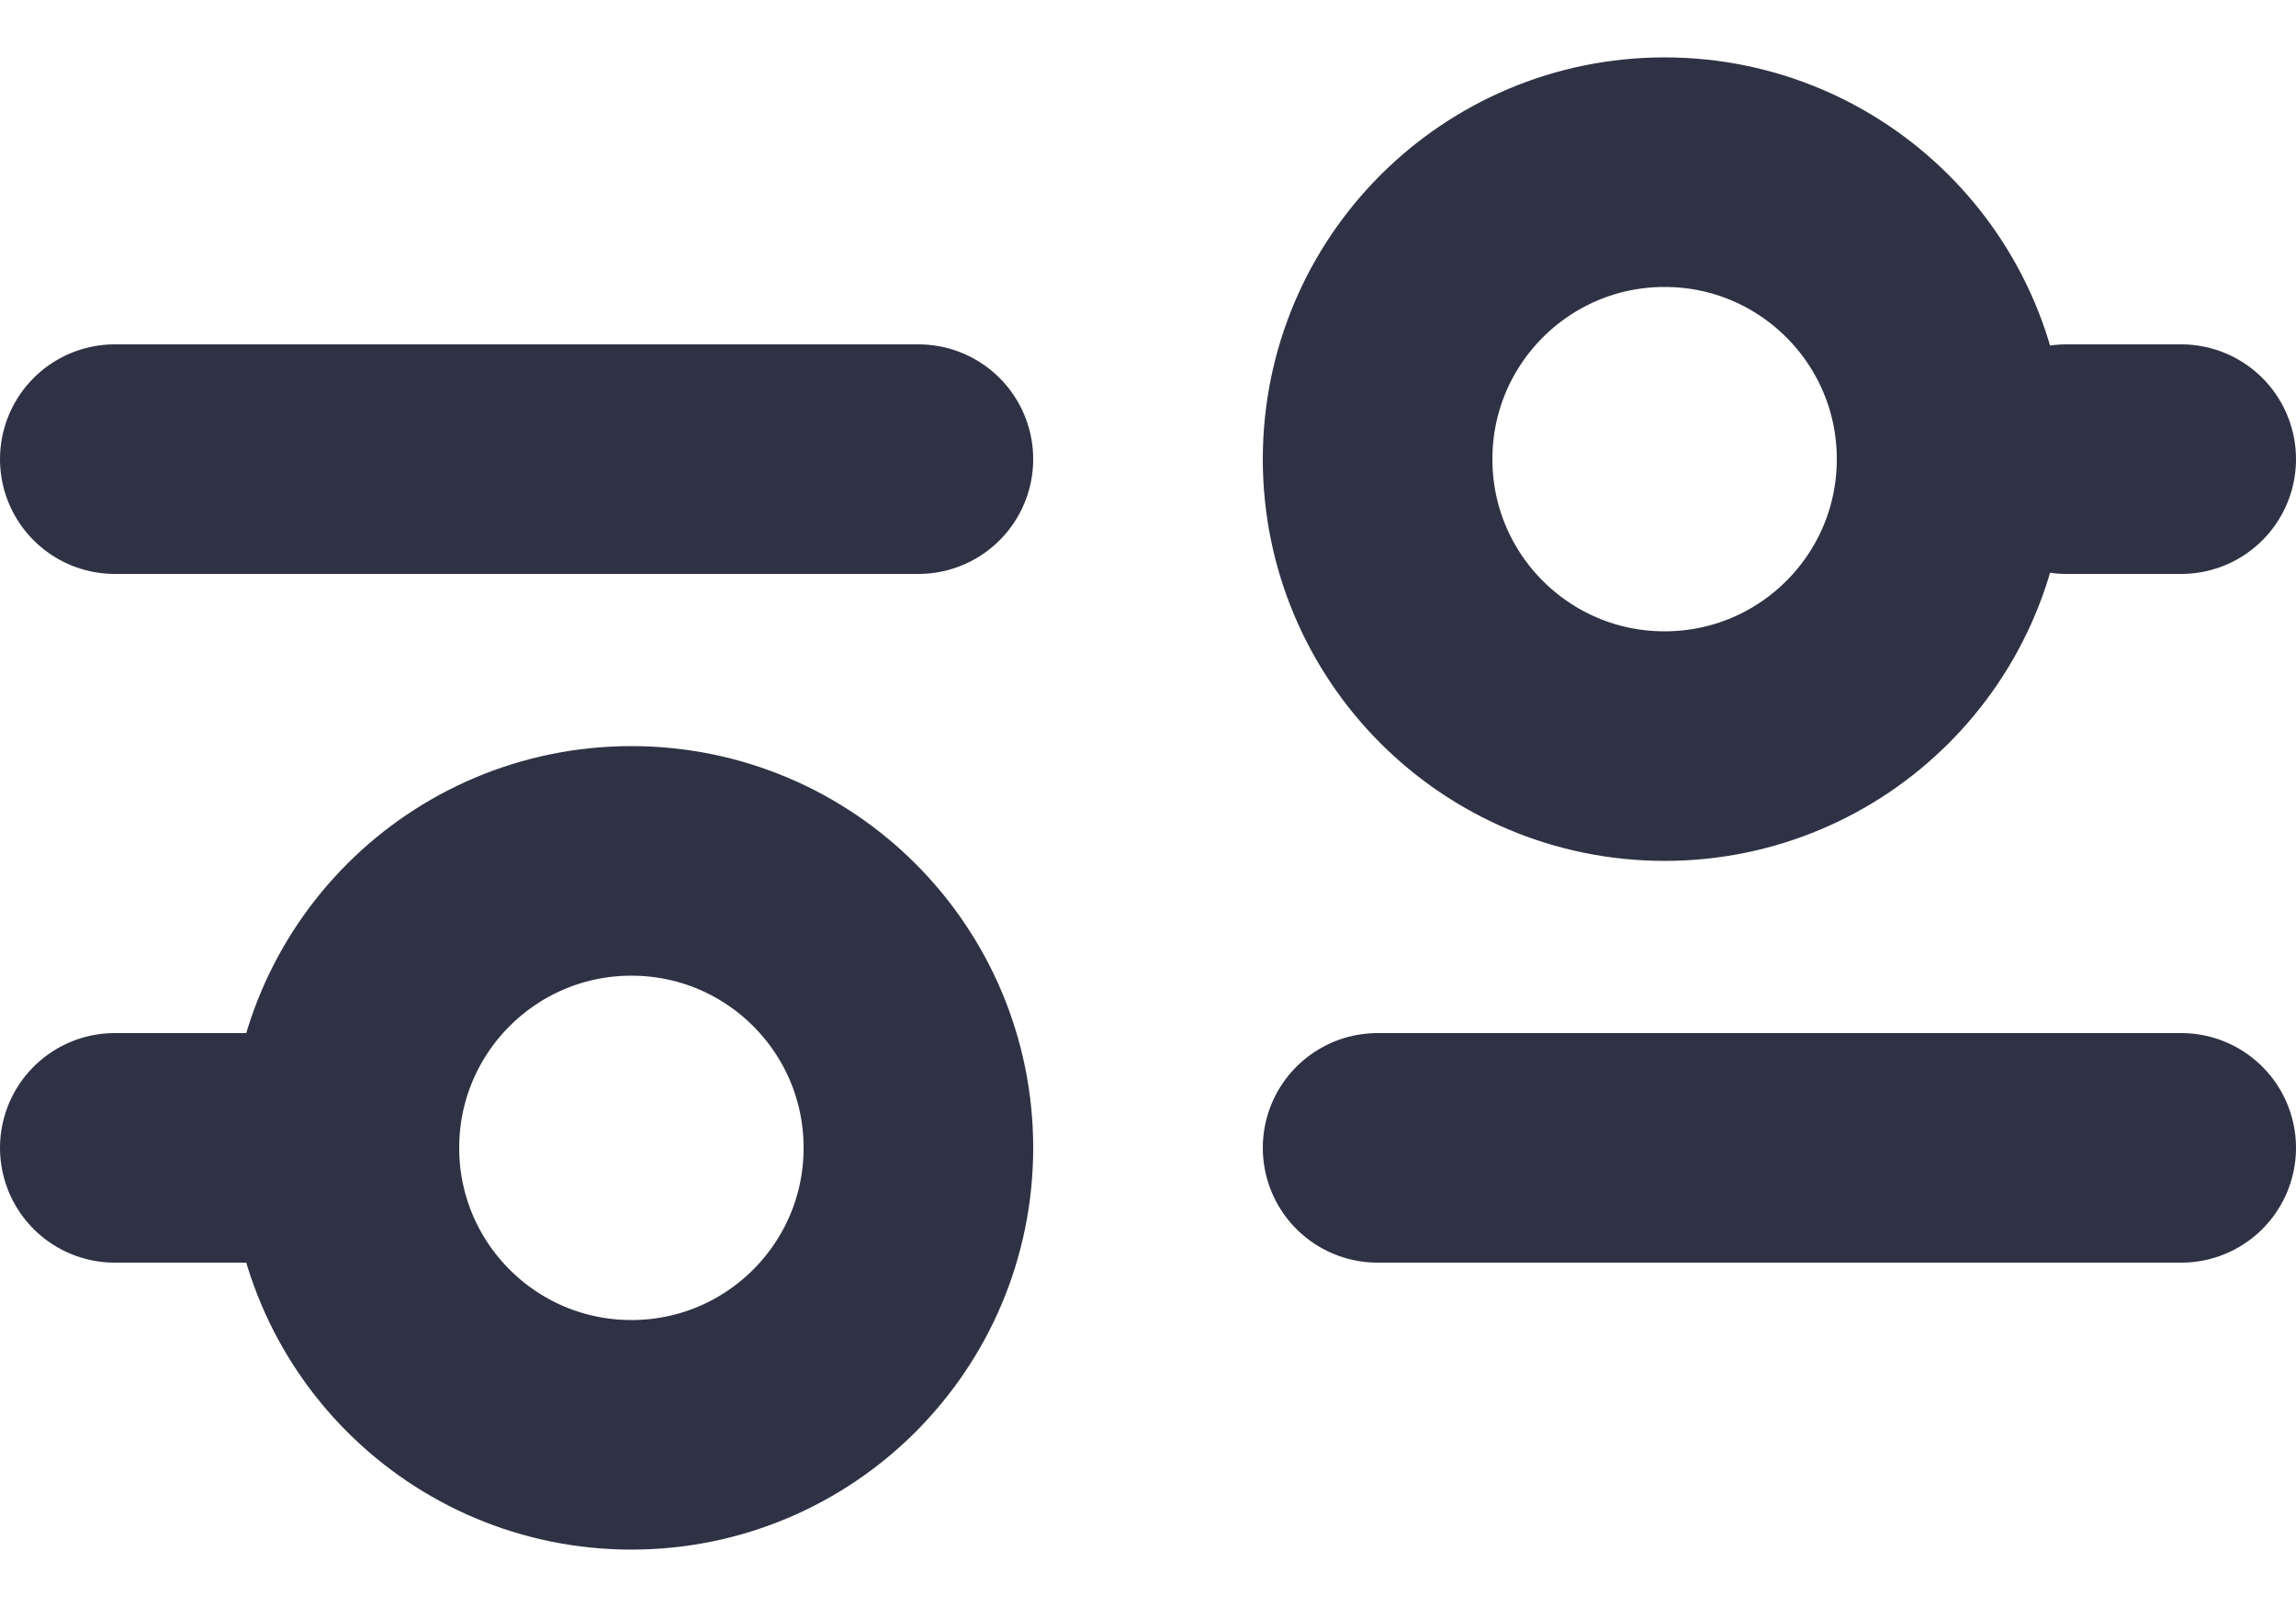 <svg width="20" height="14" viewBox="0 0 20 14" fill="none" xmlns="http://www.w3.org/2000/svg">
<path d="M12 10H19M1 10H3M3 10C3 11.381 4.119 12.5 5.5 12.5C6.881 12.5 8 11.381 8 10C8 8.619 6.881 7.5 5.5 7.5C4.119 7.5 3 8.619 3 10ZM18 4H19M1 4H8M14.5 6.5C13.119 6.5 12 5.381 12 4C12 2.619 13.119 1.5 14.5 1.5C15.881 1.5 17 2.619 17 4C17 5.381 15.881 6.5 14.5 6.5Z" stroke="#2F3244" stroke-width="2" stroke-linecap="round" stroke-linejoin="round"/>
</svg>
